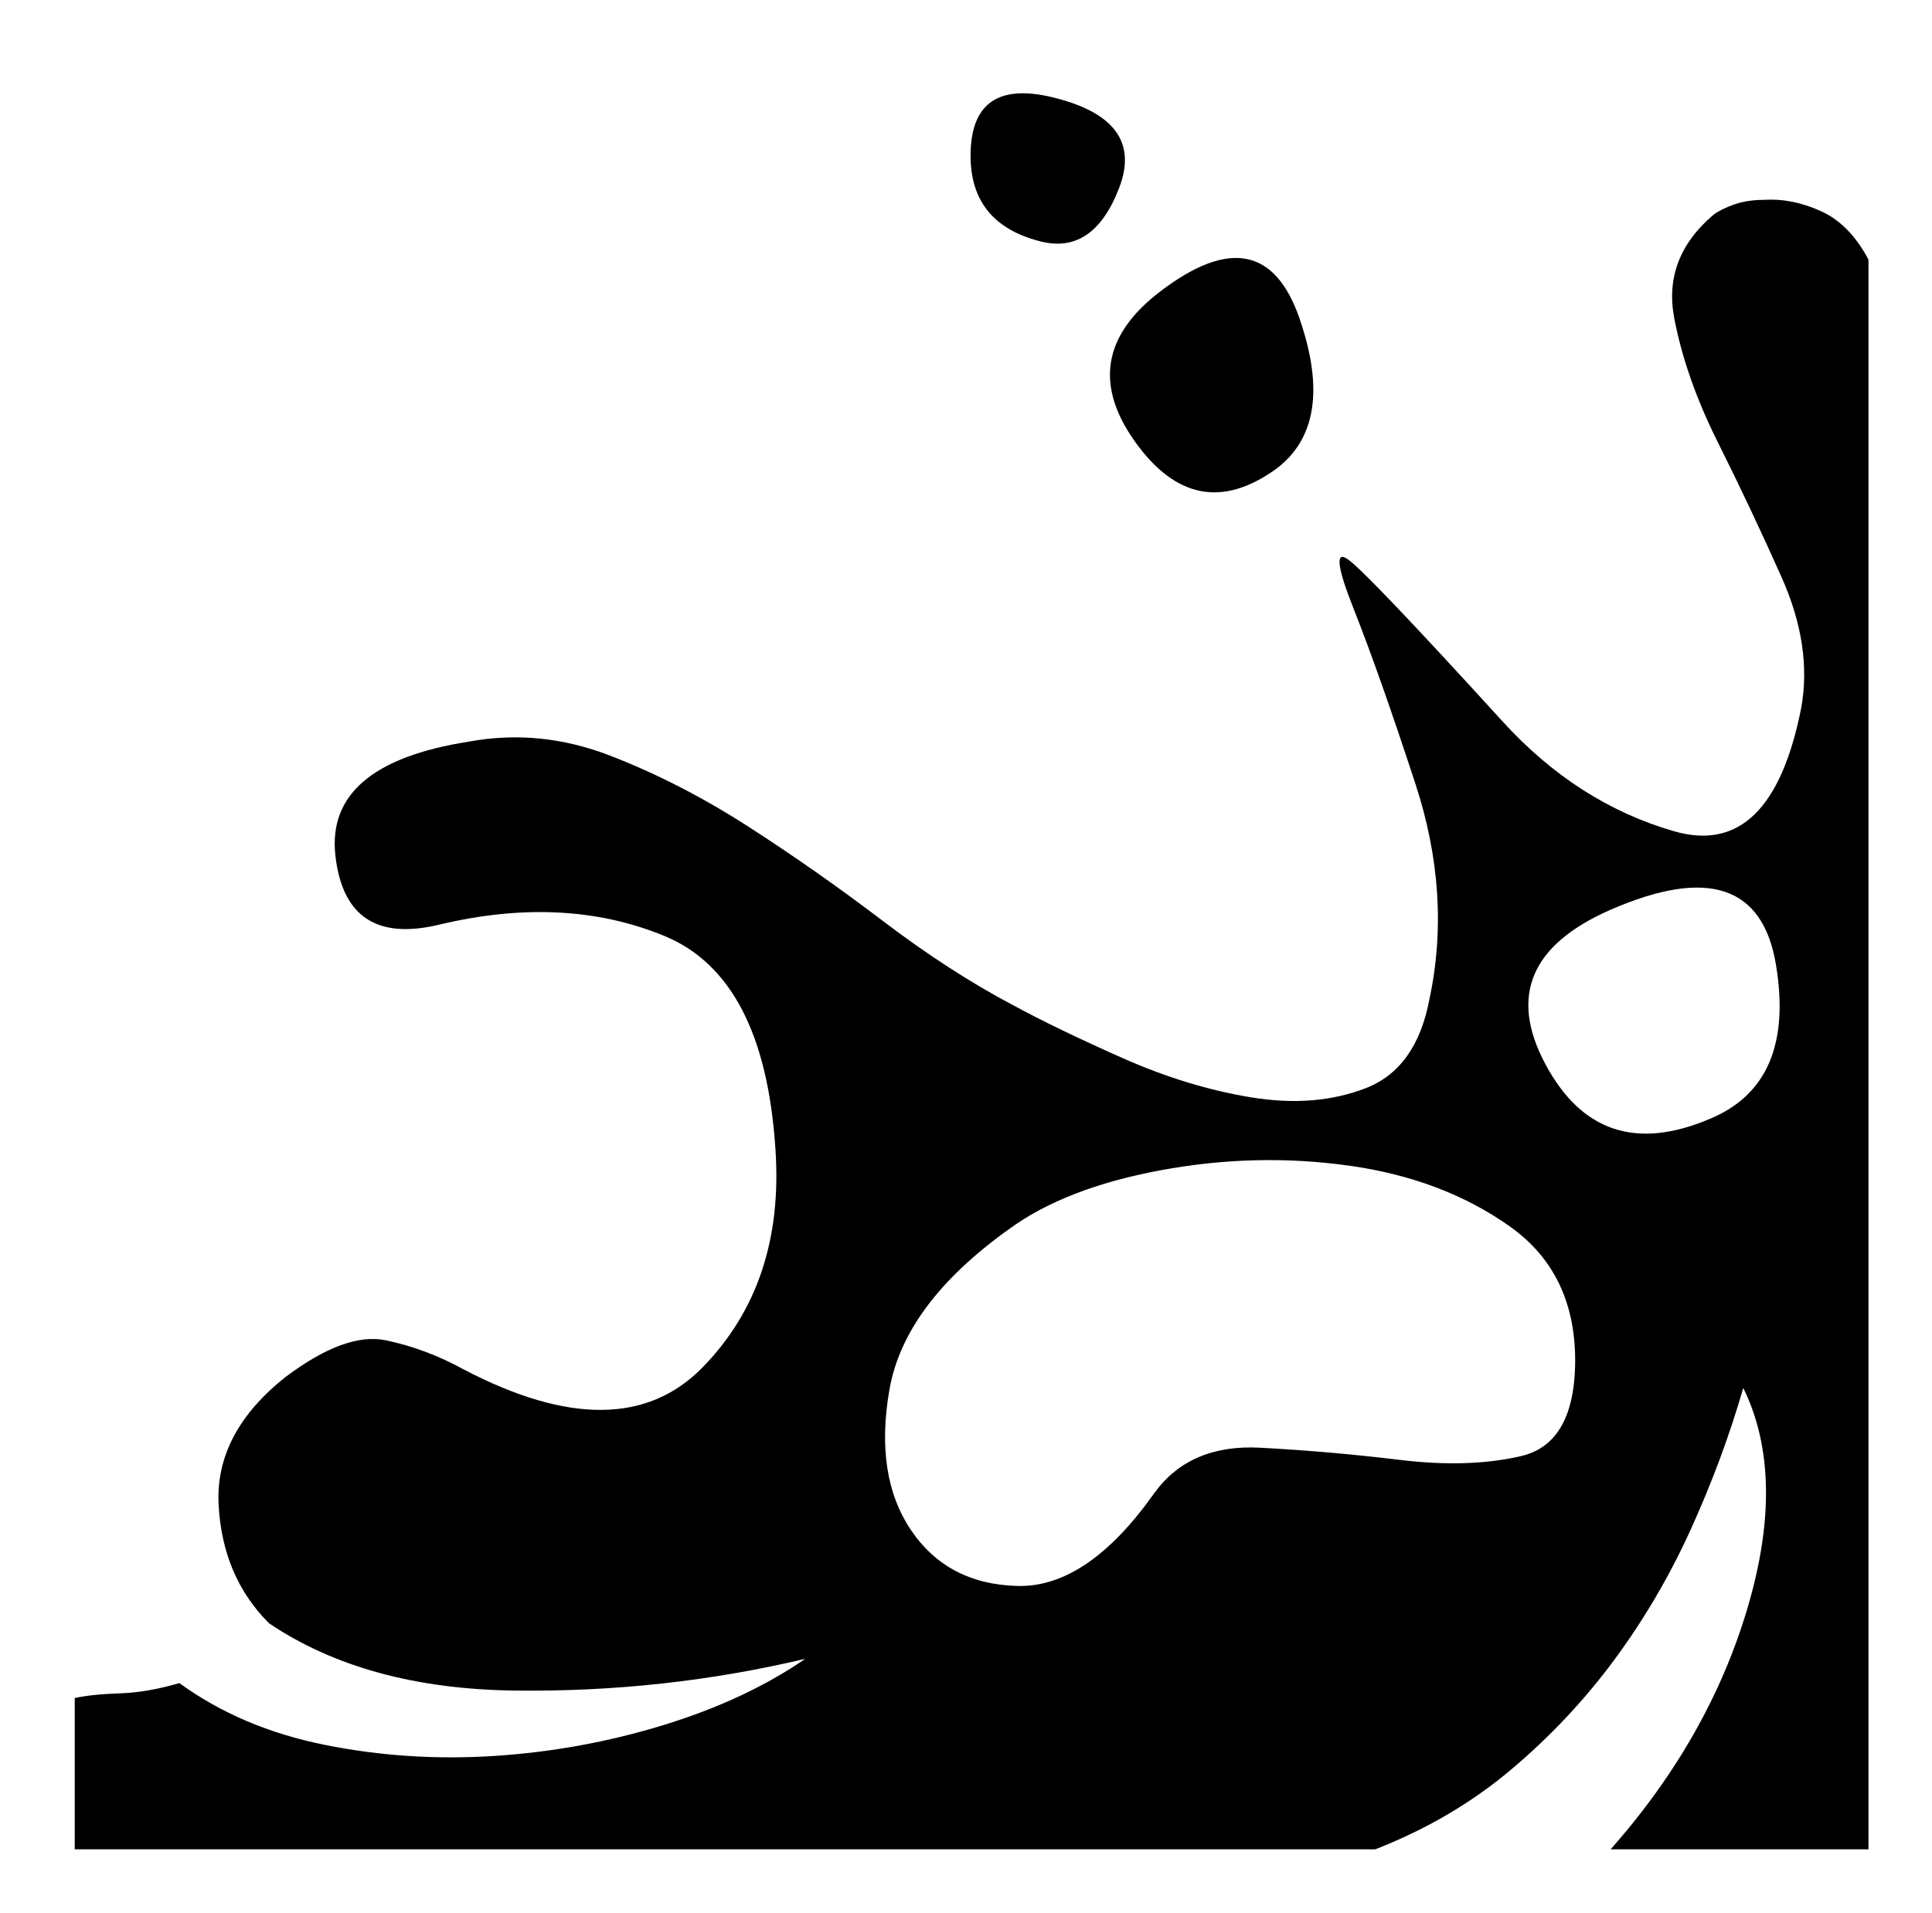 <svg xmlns="http://www.w3.org/2000/svg" viewBox="-10 0 1034 1024"><path d="M611 156q55-42 74.5 14.5T673 251q-43 31-75.5-14.5T611 156zM553 52q50 12 36 48.5T546 129q-38-10-36.5-48.5T553 52zm381 55zq-9 0-16 2.5t-11 5.5q-27 23-21 55t23.5 67 34 72 10.5 70q-16 81-68 66t-92-59q-72-79-82.5-86.5t3 26.5 33 93.5T755 535q-7 37-34 47.5t-61 5-69-21-59-28.5q-34-18-69.5-45t-72-50.5-74-38T241 397q-77 12-71.5 61t55.5 37q67-16 120.5 6T405 615q5 72-39 117t-128 1q-20-11-41.5-15.5T143 737q-38 30-36 68.5t27 63.5q52 35 131.5 36T421 888q-32 22-76 35.5T254.5 940t-91-6T86 901q-17 5-32 5.5T30 909v81h696q41-16 72.5-42.5t55.5-59 41-70 28-75.5q23 47 2.5 117T852 990h138V139q-10-19-25.5-26t-30.5-6zM608 799q-36 51-73.5 50t-57-30-11.5-75 64-86v0q30-22 81-31.5t101-2.5 86 32.5 35 74.5q-1 42-29 48.5t-65 2-74.5-6.5-56.5 24zm297-200q-59 25-88-29.5t35-82.5q78-34 88.5 29.5T905 599z"/></svg>